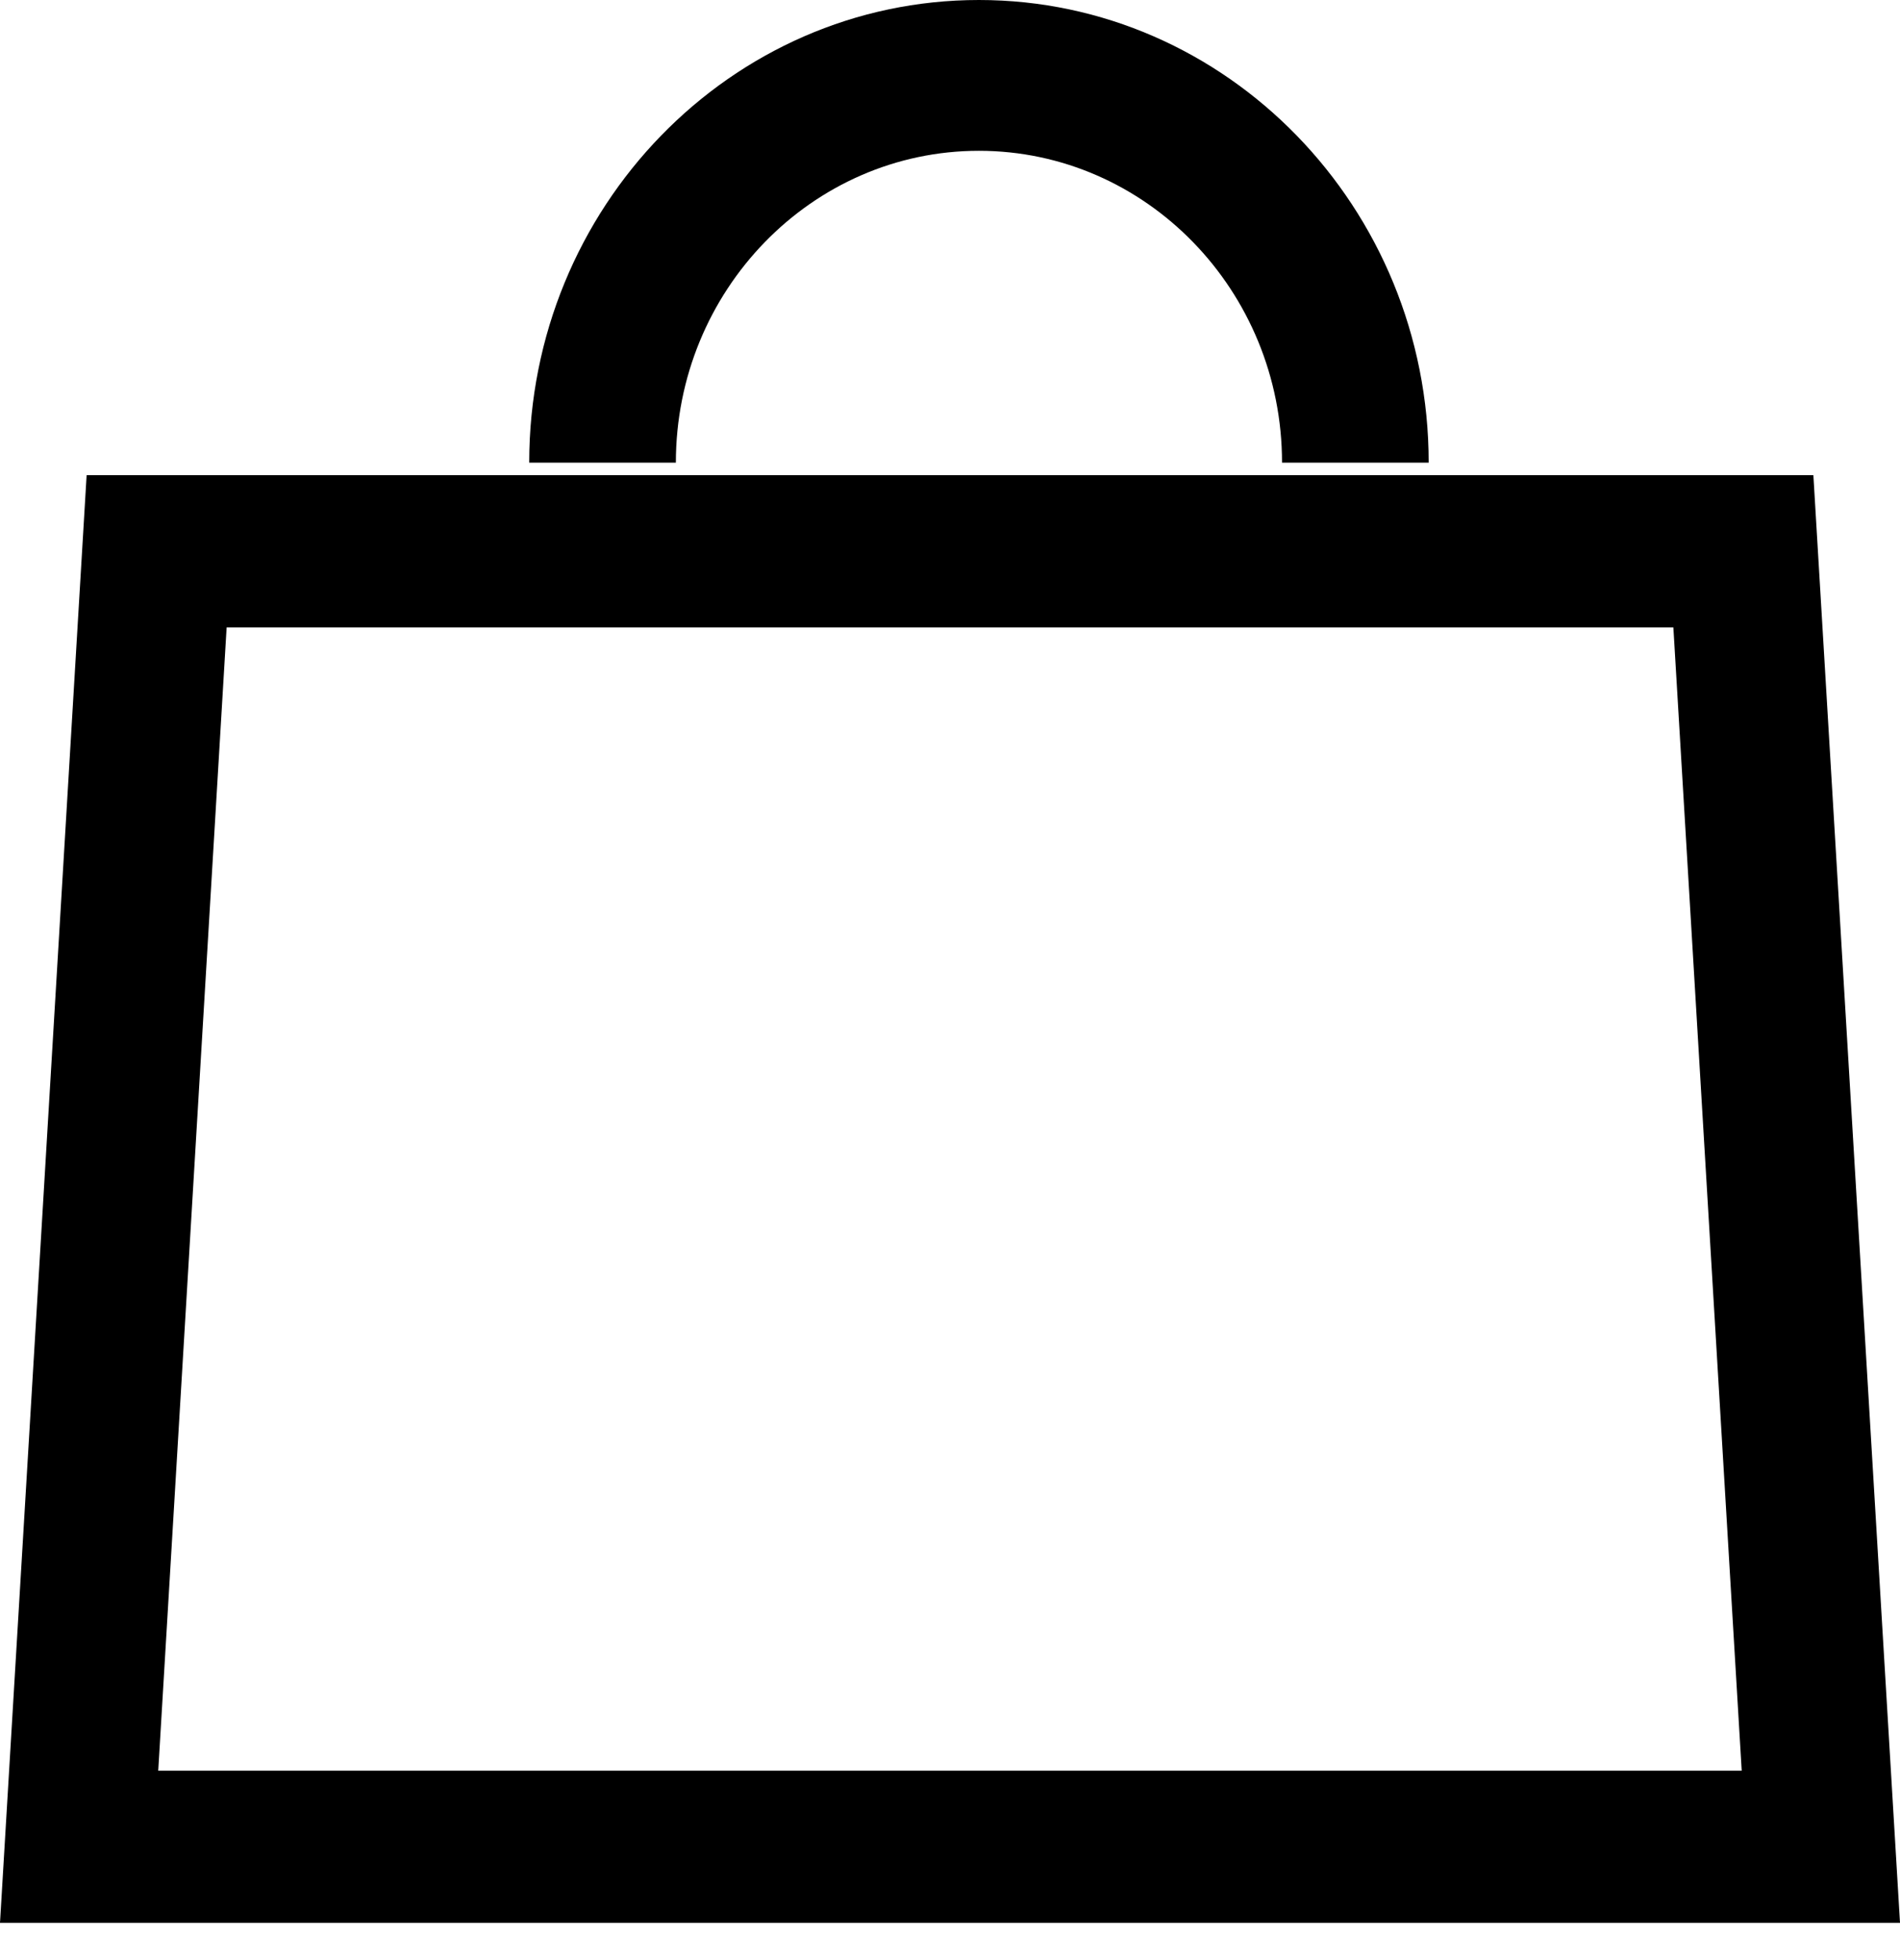 <svg xmlns="http://www.w3.org/2000/svg" width="32" height="33" fill="none"><path fill="#000" d="M1.459 8 0 32.374h32L30.541 8H1.459Zm2.36 2.563h24.364l1.151 19.248H2.665l1.152-19.248h.002ZM21.592 7.789c0-2.895-2.29-5.25-5.105-5.25-2.815 0-5.104 2.355-5.104 5.25h-2.47C8.913 3.494 12.31 0 16.487 0s7.575 3.494 7.575 7.789h-2.47Z"/></svg>